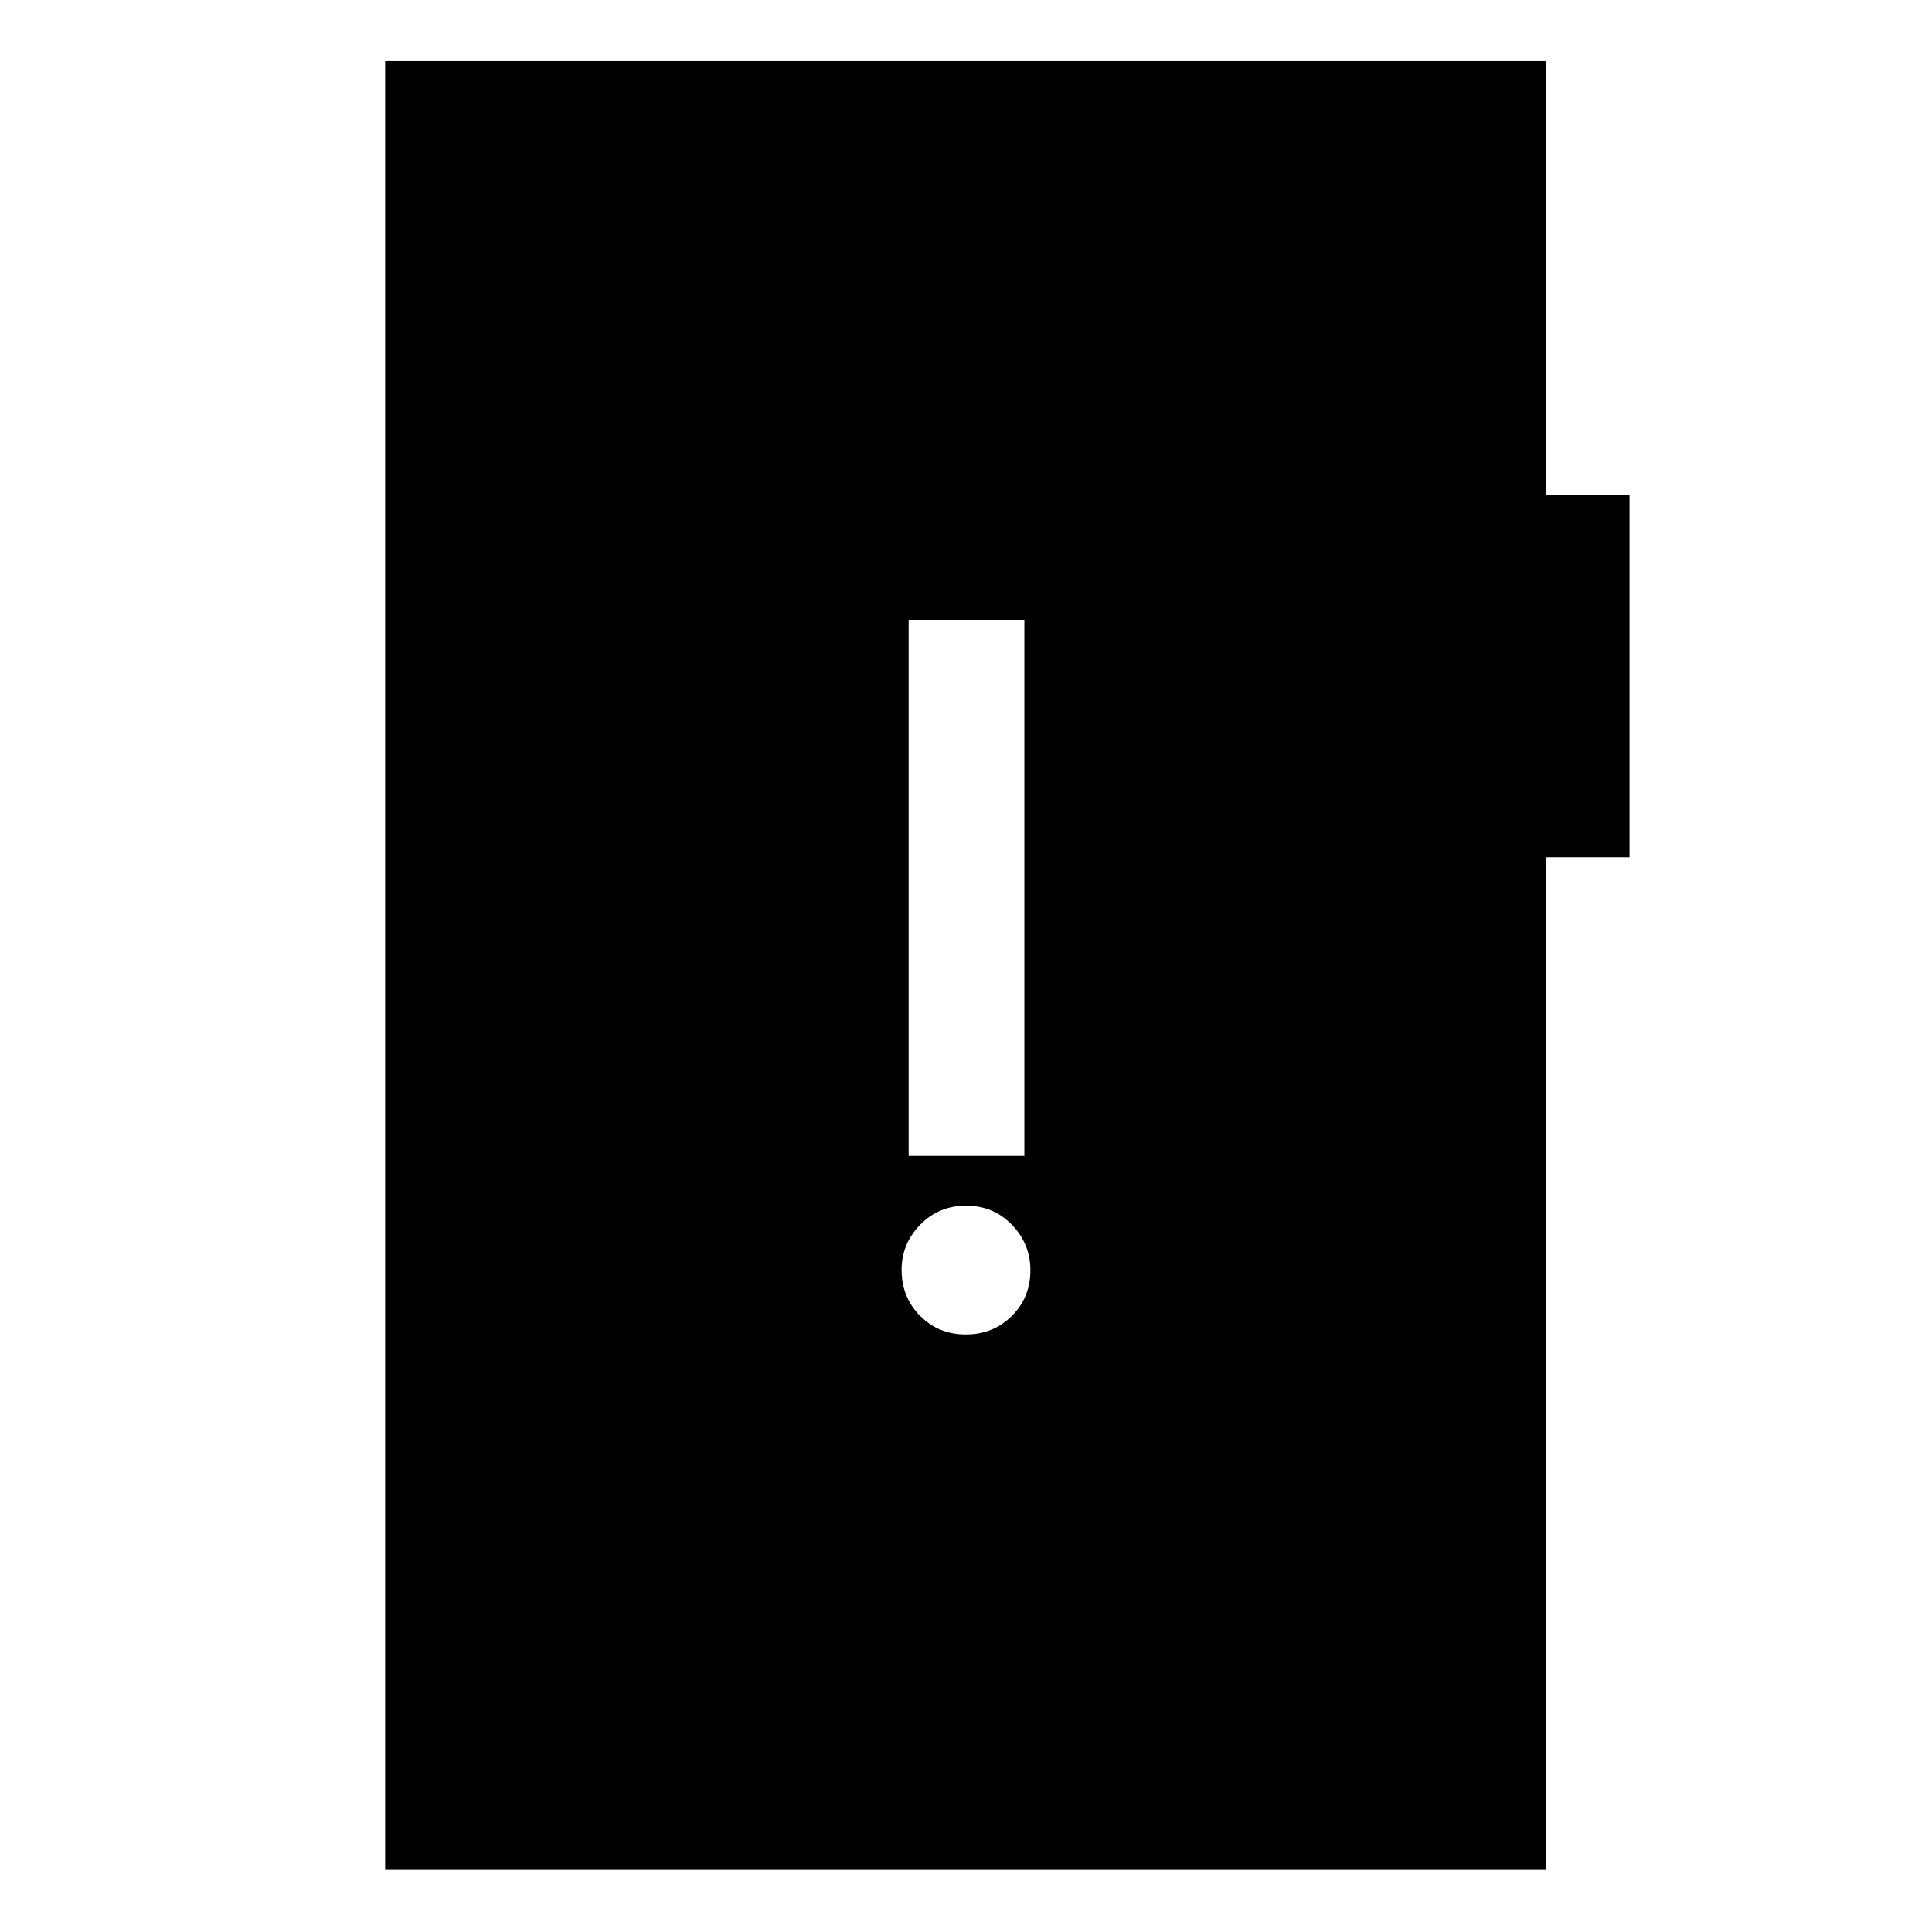 <svg xmlns="http://www.w3.org/2000/svg" height="48" viewBox="0 -960 960 960" width="48"><path d="M479.93-296.91q13.57 0 22.82-9.18t9.25-22.75q0-13.01-9.18-22.54t-22.75-9.53q-13.57 0-22.82 9.46T448-328.98q0 13.57 9.18 22.82t22.75 9.25Zm-28.43-88.74H509v-266.37h-57.5v266.37ZM191.37-30.87V-929.7h576.76v215.85h41.57v179.81h-41.57v503.17H191.37Z"/></svg>